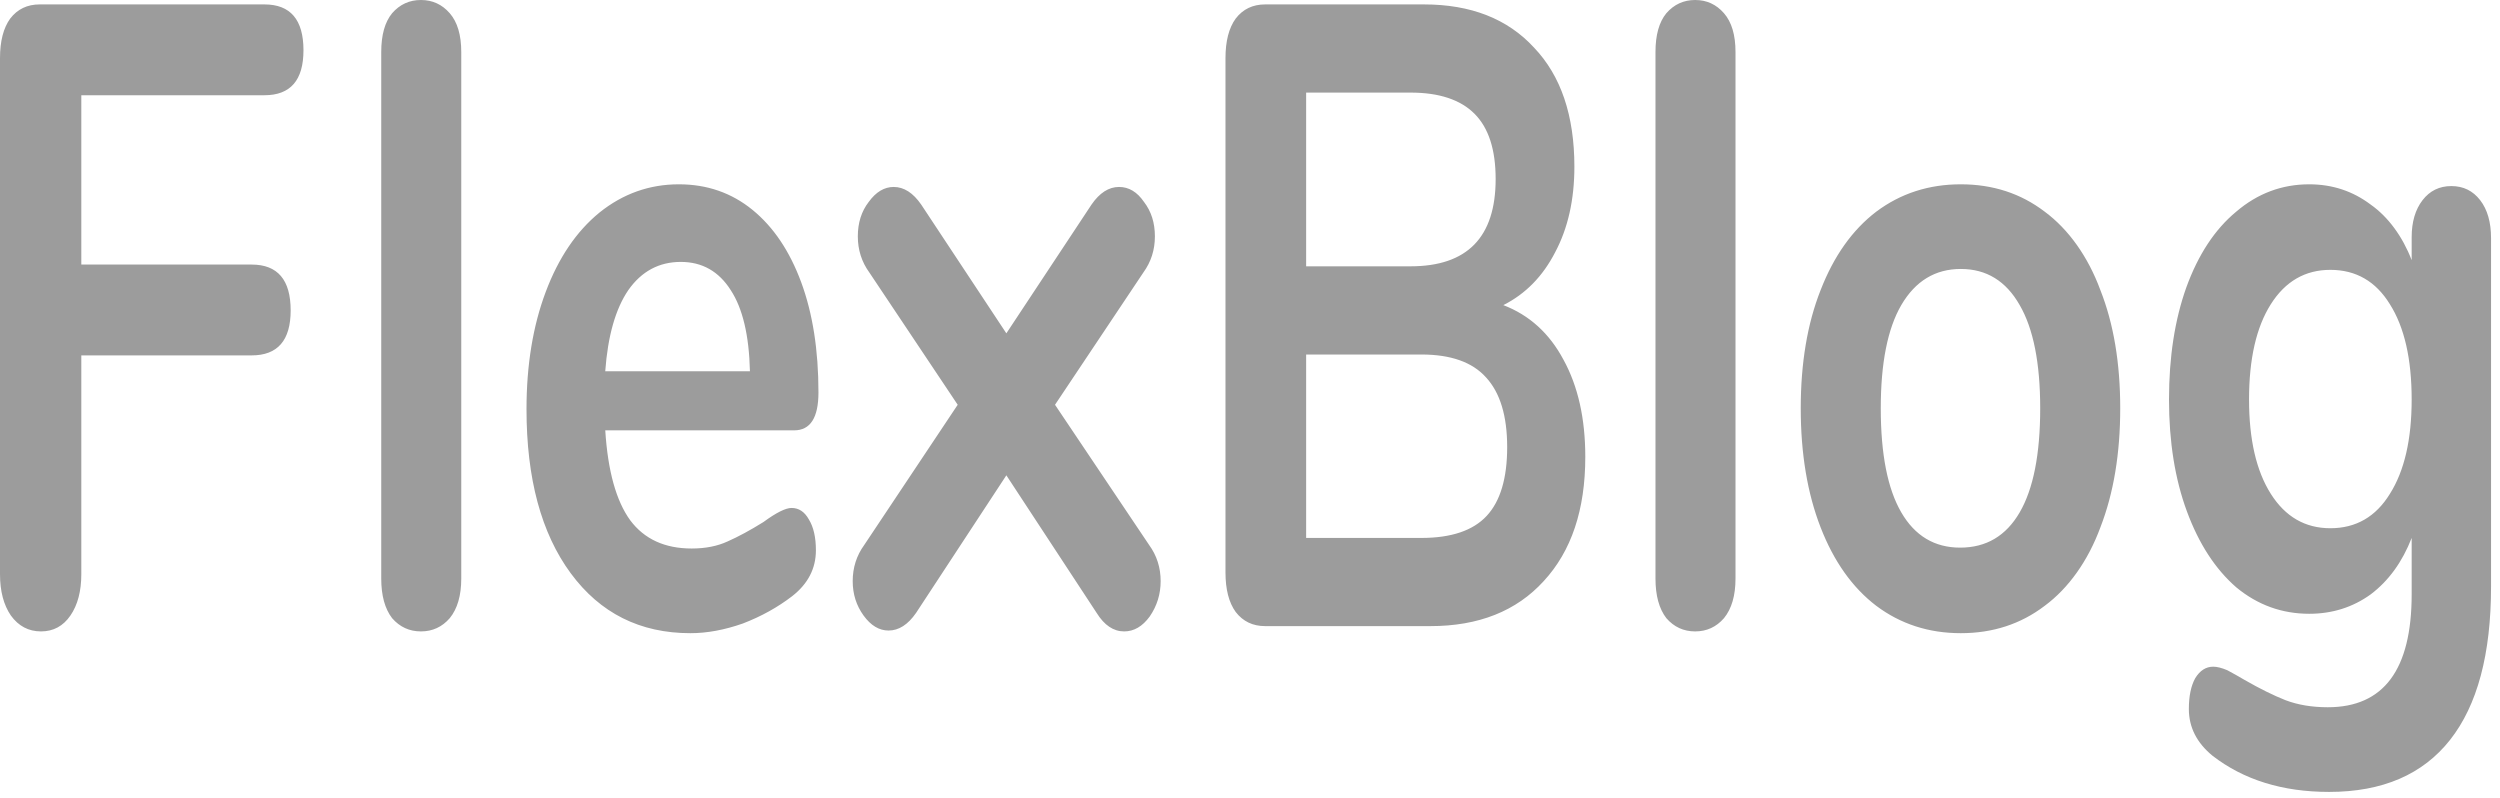 <svg width="188" height="60" viewBox="0 0 188 60" fill="none" xmlns="http://www.w3.org/2000/svg">
<g clip-path="url(#clip0_6_90)">
<path d="M3.081 47.482C2.151 47.482 1.396 47.084 0.818 46.288C0.273 45.493 0 44.454 0 43.172V4.377C0 3.095 0.257 2.1 0.77 1.393C1.316 0.685 2.054 0.332 2.985 0.332H19.884C21.842 0.332 22.821 1.481 22.821 3.78C22.821 6.035 21.842 7.162 19.884 7.162H6.115V19.895H18.922C20.88 19.895 21.858 21.044 21.858 23.343C21.858 25.598 20.88 26.725 18.922 26.725H6.115V43.172C6.115 44.454 5.842 45.493 5.296 46.288C4.75 47.084 4.012 47.482 3.081 47.482ZM31.654 47.482C30.787 47.482 30.065 47.151 29.487 46.487C28.942 45.78 28.669 44.785 28.669 43.503V3.913C28.669 2.631 28.942 1.658 29.487 0.995C30.065 0.332 30.787 0 31.654 0C32.521 0 33.243 0.332 33.821 0.995C34.398 1.658 34.687 2.631 34.687 3.913V43.503C34.687 44.785 34.398 45.78 33.821 46.487C33.243 47.151 32.521 47.482 31.654 47.482ZM59.526 38.198C60.072 38.198 60.505 38.485 60.826 39.06C61.179 39.635 61.356 40.408 61.356 41.381C61.356 42.752 60.762 43.901 59.574 44.83C58.483 45.669 57.247 46.355 55.867 46.885C54.487 47.372 53.171 47.615 51.919 47.615C48.131 47.615 45.13 46.112 42.916 43.105C40.701 40.099 39.593 35.987 39.593 30.77C39.593 27.455 40.075 24.515 41.038 21.951C42.001 19.386 43.349 17.397 45.082 15.982C46.847 14.567 48.838 13.86 51.052 13.86C53.171 13.86 55.016 14.501 56.589 15.783C58.162 17.065 59.382 18.878 60.248 21.221C61.115 23.564 61.548 26.327 61.548 29.511C61.548 31.412 60.938 32.362 59.719 32.362H45.516C45.708 35.413 46.334 37.667 47.393 39.126C48.452 40.541 49.993 41.248 52.015 41.248C53.042 41.248 53.941 41.072 54.711 40.718C55.514 40.364 56.413 39.878 57.408 39.259C58.371 38.552 59.077 38.198 59.526 38.198ZM51.196 19.696C49.559 19.696 48.243 20.403 47.248 21.818C46.285 23.233 45.707 25.266 45.514 27.919H56.395C56.331 25.222 55.85 23.188 54.951 21.818C54.052 20.403 52.8 19.696 51.196 19.696ZM86.415 40.983C86.992 41.779 87.281 42.685 87.281 43.702C87.281 44.675 87.008 45.559 86.463 46.355C85.917 47.106 85.275 47.482 84.537 47.482C83.734 47.482 83.044 47.018 82.467 46.09L75.678 35.744L68.889 46.09C68.279 46.974 67.589 47.416 66.819 47.416C66.113 47.416 65.487 47.04 64.941 46.288C64.396 45.537 64.123 44.675 64.123 43.702C64.123 42.685 64.412 41.779 64.99 40.983L72.019 30.439L65.375 20.492C64.797 19.696 64.508 18.79 64.508 17.773C64.508 16.756 64.781 15.894 65.327 15.186C65.872 14.435 66.498 14.059 67.204 14.059C67.975 14.059 68.665 14.501 69.275 15.385L75.678 25.067L82.082 15.385C82.691 14.501 83.381 14.059 84.152 14.059C84.89 14.059 85.516 14.435 86.029 15.186C86.575 15.894 86.848 16.756 86.848 17.773C86.848 18.79 86.559 19.696 85.981 20.492L79.337 30.439L86.415 40.983ZM113.051 22.945C115.009 23.697 116.518 25.067 117.577 27.057C118.668 29.046 119.214 31.478 119.214 34.352C119.214 38.331 118.171 41.447 116.084 43.702C114.03 45.957 111.189 47.084 107.562 47.084H95.141C94.21 47.084 93.472 46.73 92.926 46.023C92.412 45.316 92.156 44.321 92.156 43.039V4.377C92.156 3.095 92.412 2.1 92.926 1.393C93.472 0.685 94.21 0.332 95.141 0.332H107.08C110.61 0.332 113.371 1.415 115.361 3.581C117.383 5.703 118.394 8.687 118.394 12.534C118.394 15.009 117.913 17.154 116.95 18.966C116.019 20.779 114.719 22.105 113.05 22.945H113.051ZM98.222 20.027H106.07C110.339 20.027 112.473 17.839 112.473 13.462C112.473 11.252 111.944 9.616 110.884 8.555C109.825 7.494 108.22 6.963 106.07 6.963H98.222V20.027ZM106.888 40.453C109.135 40.453 110.772 39.9 111.799 38.795C112.826 37.69 113.34 35.965 113.34 33.622C113.34 31.279 112.81 29.533 111.751 28.383C110.724 27.234 109.103 26.659 106.888 26.659H98.222V40.453H106.888ZM127.477 47.482C126.61 47.482 125.888 47.151 125.31 46.487C124.764 45.78 124.492 44.785 124.492 43.503V3.913C124.492 2.631 124.764 1.658 125.31 0.995C125.888 0.332 126.61 0 127.477 0C128.343 0 129.065 0.332 129.643 0.995C130.221 1.658 130.51 2.631 130.51 3.913V43.503C130.51 44.785 130.221 45.78 129.643 46.487C129.065 47.151 128.343 47.482 127.477 47.482ZM147.453 47.615C145.045 47.615 142.927 46.929 141.097 45.559C139.3 44.188 137.904 42.221 136.909 39.657C135.914 37.093 135.416 34.108 135.416 30.704C135.416 27.3 135.914 24.338 136.909 21.818C137.904 19.254 139.3 17.286 141.097 15.916C142.927 14.545 145.045 13.86 147.453 13.86C149.86 13.86 151.962 14.545 153.76 15.916C155.561 17.247 157.023 19.307 157.949 21.818C158.944 24.338 159.441 27.3 159.441 30.704C159.441 34.108 158.944 37.093 157.949 39.657C157.023 42.168 155.561 44.228 153.76 45.559C151.962 46.929 149.86 47.615 147.453 47.615ZM147.405 41.182C149.363 41.182 150.855 40.298 151.882 38.529C152.909 36.761 153.423 34.153 153.423 30.704C153.423 27.3 152.909 24.714 151.882 22.945C150.855 21.133 149.379 20.226 147.453 20.226C145.527 20.226 144.034 21.133 142.975 22.945C141.948 24.714 141.434 27.3 141.434 30.704C141.434 34.153 141.948 36.761 142.975 38.529C144.002 40.298 145.479 41.182 147.405 41.182ZM184.342 13.993C185.241 13.993 185.963 14.346 186.509 15.054C187.054 15.761 187.327 16.712 187.327 17.905V44.1C187.327 49.184 186.3 53.031 184.246 55.639C182.191 58.247 179.158 59.552 175.146 59.552C171.647 59.552 168.727 58.645 166.383 56.833C165.196 55.86 164.602 54.688 164.602 53.318C164.602 52.345 164.763 51.572 165.083 50.997C165.437 50.422 165.886 50.135 166.432 50.135C166.72 50.135 167.074 50.223 167.491 50.4C167.908 50.621 168.341 50.864 168.791 51.13C169.946 51.793 170.973 52.301 171.872 52.655C172.803 53.008 173.862 53.185 175.05 53.185C179.255 53.185 181.357 50.356 181.357 44.697V40.453C180.651 42.265 179.624 43.68 178.276 44.697C176.927 45.669 175.387 46.156 173.654 46.156C171.599 46.156 169.77 45.493 168.165 44.166C166.592 42.796 165.356 40.895 164.458 38.463C163.559 36.032 163.109 33.224 163.109 30.041C163.109 26.858 163.543 24.05 164.409 21.619C165.308 19.143 166.56 17.242 168.165 15.916C169.77 14.545 171.599 13.86 173.654 13.86C175.387 13.86 176.927 14.368 178.276 15.385C179.589 16.311 180.664 17.769 181.357 19.563V17.839C181.357 16.689 181.63 15.761 182.175 15.054C182.721 14.346 183.443 13.993 184.342 13.993ZM175.242 39.723C177.168 39.723 178.661 38.861 179.72 37.137C180.811 35.413 181.357 33.047 181.357 30.041C181.357 26.991 180.811 24.603 179.72 22.879C178.661 21.155 177.168 20.293 175.242 20.293C173.349 20.293 171.856 21.155 170.765 22.879C169.673 24.603 169.128 26.991 169.128 30.041C169.128 33.047 169.673 35.413 170.765 37.137C171.856 38.861 173.349 39.723 175.242 39.723Z" fill="#9C9C9C"/>
</g>
<defs>
<clipPath id="clip0_6_90">
<rect width="188" height="60" fill="white"/>
</clipPath>
</defs>
</svg>
